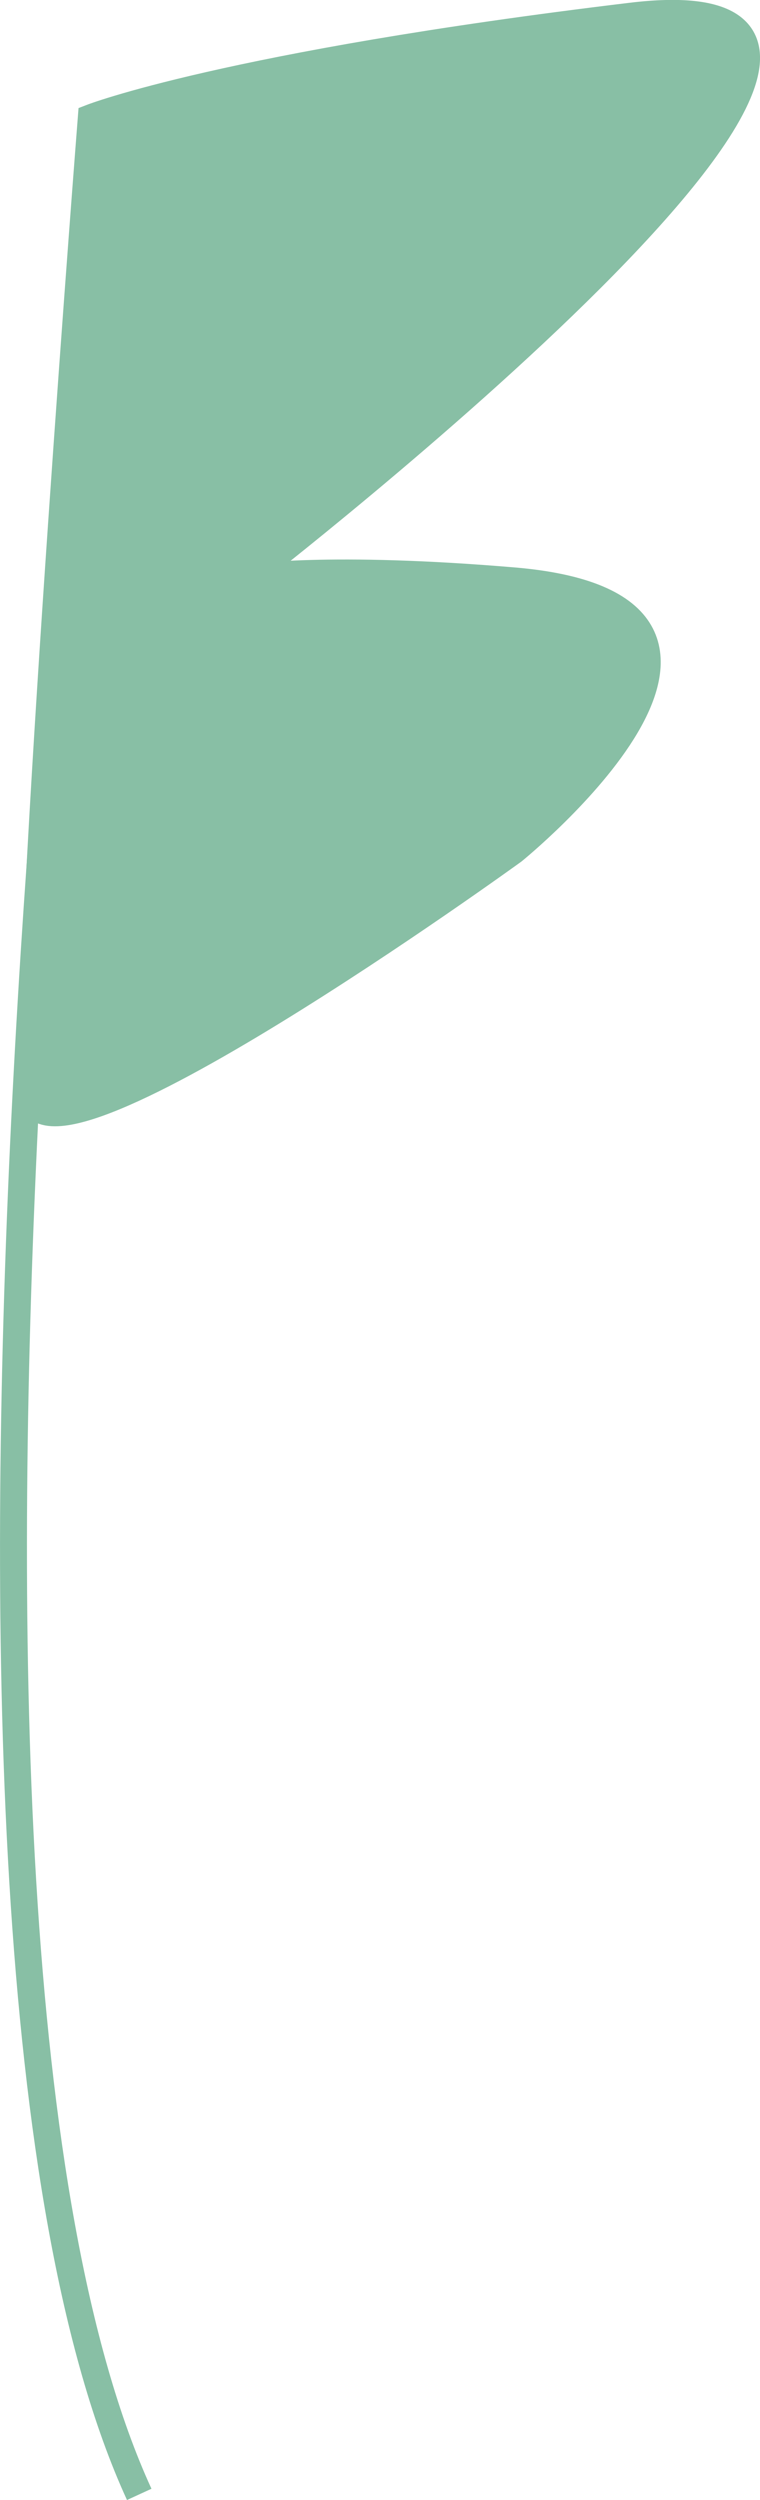 <svg xmlns="http://www.w3.org/2000/svg" viewBox="0 0 28.22 92.71"><defs><style>.cls-1{fill:none;}.cls-1,.cls-2{stroke:#88bfa5;stroke-miterlimit:10;}.cls-2{fill:#88bfa5;}</style></defs><g id="레이어_2" data-name="레이어 2"><g id="레이어_1-2" data-name="레이어 1"><path class="cls-1" d="M5.17,92.5C-4.71,71,4.16,5,4.16,5"/><path class="cls-2" d="M3.39,4.36S1.17,32.69,1.17,40.5c0,4,17.89-8.95,17.89-8.95s11.11-9,.12-10c-7-.6-10-.12-10-.12S38.46-1.21,23.43.6,3.39,4.36,3.39,4.36Z"/></g></g></svg>